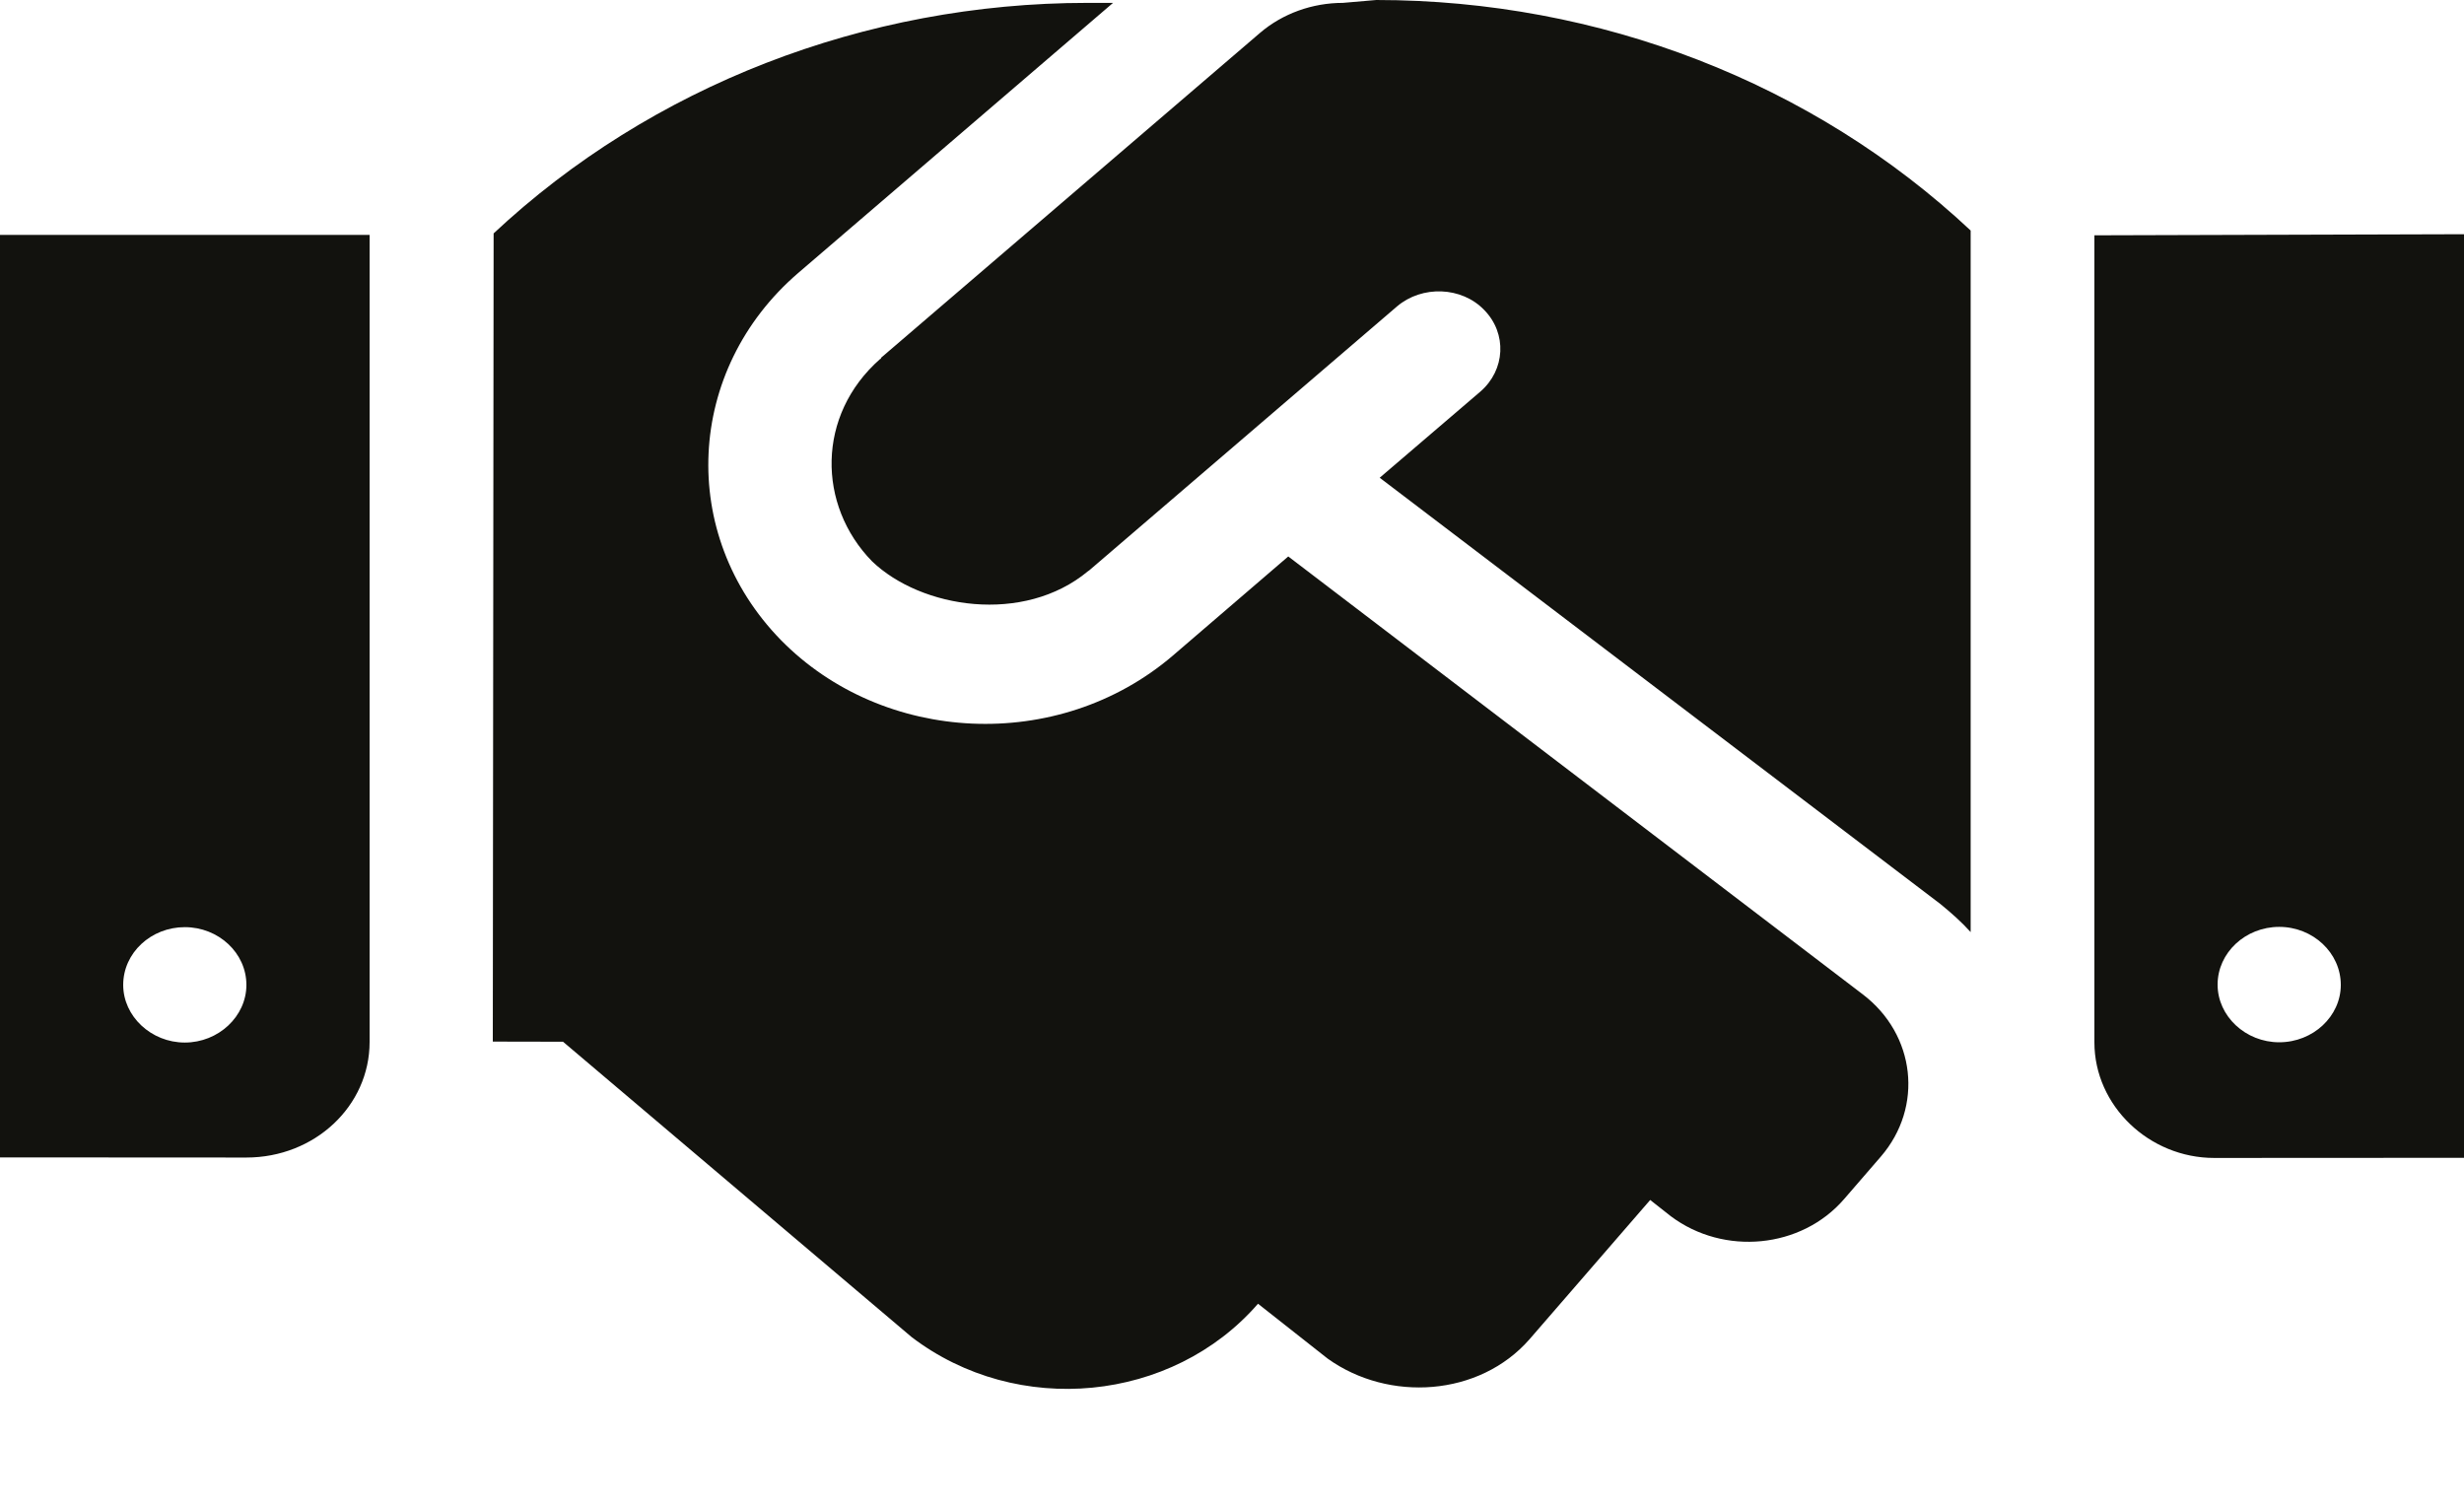<svg width="18" height="11" viewBox="0 0 18 11" fill="none" xmlns="http://www.w3.org/2000/svg">
<path d="M0 8.455L1.8 8.456C2.299 8.456 2.7 8.08 2.7 7.612V1.716H0V8.455ZM1.35 6.773C1.596 6.773 1.8 6.961 1.8 7.195C1.8 7.425 1.596 7.616 1.35 7.616C1.104 7.616 0.9 7.424 0.9 7.195C0.9 6.96 1.104 6.773 1.35 6.773ZM9.81 0.021C9.587 0.021 9.37 0.099 9.205 0.24L6.438 2.612C6.435 2.618 6.435 2.623 6.429 2.623C5.963 3.034 5.971 3.691 6.37 4.1C6.729 4.445 7.478 4.564 7.949 4.172C7.954 4.168 7.957 4.168 7.959 4.165L10.206 2.238C10.389 2.083 10.677 2.093 10.842 2.264C11.011 2.436 10.997 2.703 10.814 2.861L10.079 3.49L14.175 6.604C14.256 6.67 14.33 6.736 14.396 6.809V1.684C13.244 0.604 11.683 0 10.054 0L9.81 0.021ZM9.411 4.065L8.567 4.79C7.73 5.505 6.45 5.436 5.704 4.675C4.95 3.902 5.009 2.702 5.83 1.995L8.131 0.021H7.945C6.32 0.021 4.756 0.629 3.606 1.705L3.6 7.609L4.113 7.61L6.659 9.767C7.432 10.357 8.564 10.245 9.19 9.524L9.699 9.925C10.146 10.245 10.807 10.202 11.173 9.784L12.055 8.766L12.206 8.885C12.593 9.175 13.159 9.122 13.472 8.759L13.74 8.449C14.053 8.086 13.994 7.558 13.608 7.264L9.411 4.065ZM15.3 1.719V7.614C15.3 8.079 15.701 8.459 16.175 8.459L18 8.458V1.711L15.3 1.719ZM16.65 7.614C16.404 7.614 16.2 7.423 16.2 7.193C16.2 6.959 16.404 6.771 16.65 6.771C16.896 6.771 17.1 6.96 17.1 7.195C17.1 7.424 16.898 7.614 16.65 7.614Z" fill="#12120E"/>
</svg>
